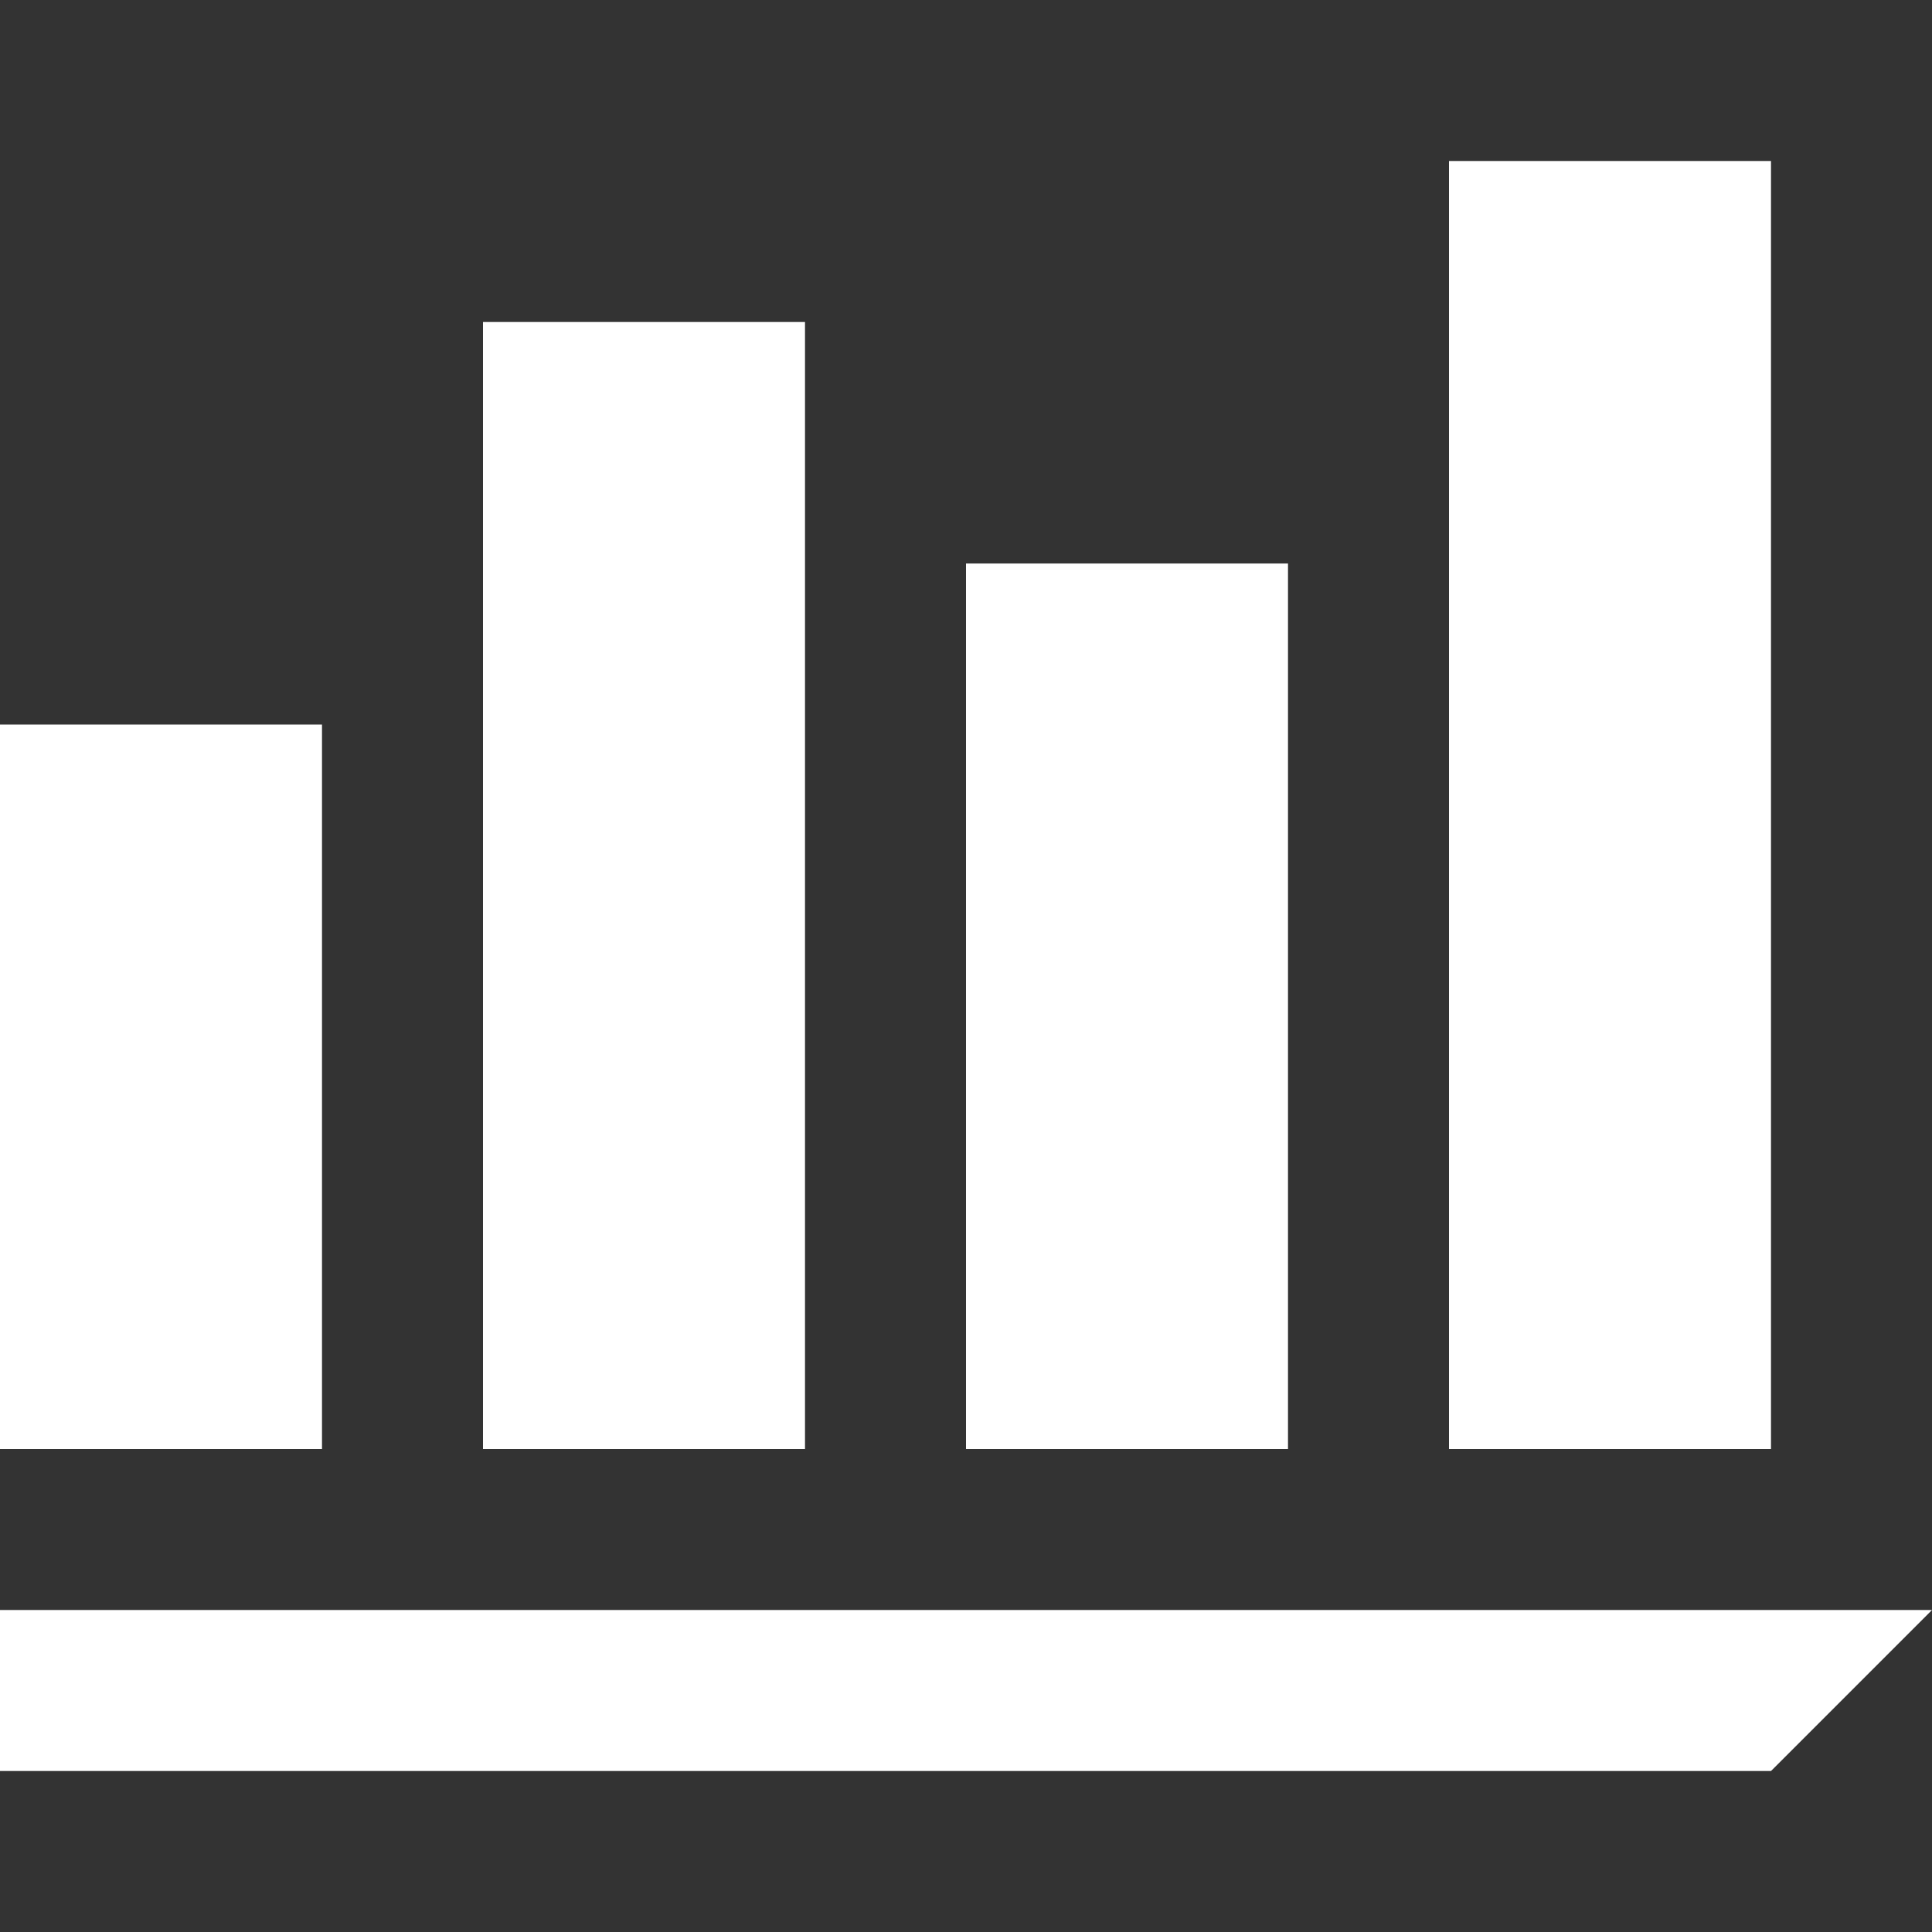 <svg id="Layer_1" data-name="Layer 1" xmlns="http://www.w3.org/2000/svg" viewBox="0 0 24 24" width="48" height="48">
  <rect x="0" y="0" width="24" height="24" fill="#333333" stroke="none"/>
  <defs>
    <style>
      .cls-1 {
        fill: white;
      }
    </style>
  </defs>
  <title>barcharts</title>
  <path class="cls-1" d="M22,2H18V18h4ZM16,7H12V18h4ZM4,9H0v9H4ZM0,20v2H22l2-2ZM10,4H6V18h4Z"/>
</svg>
